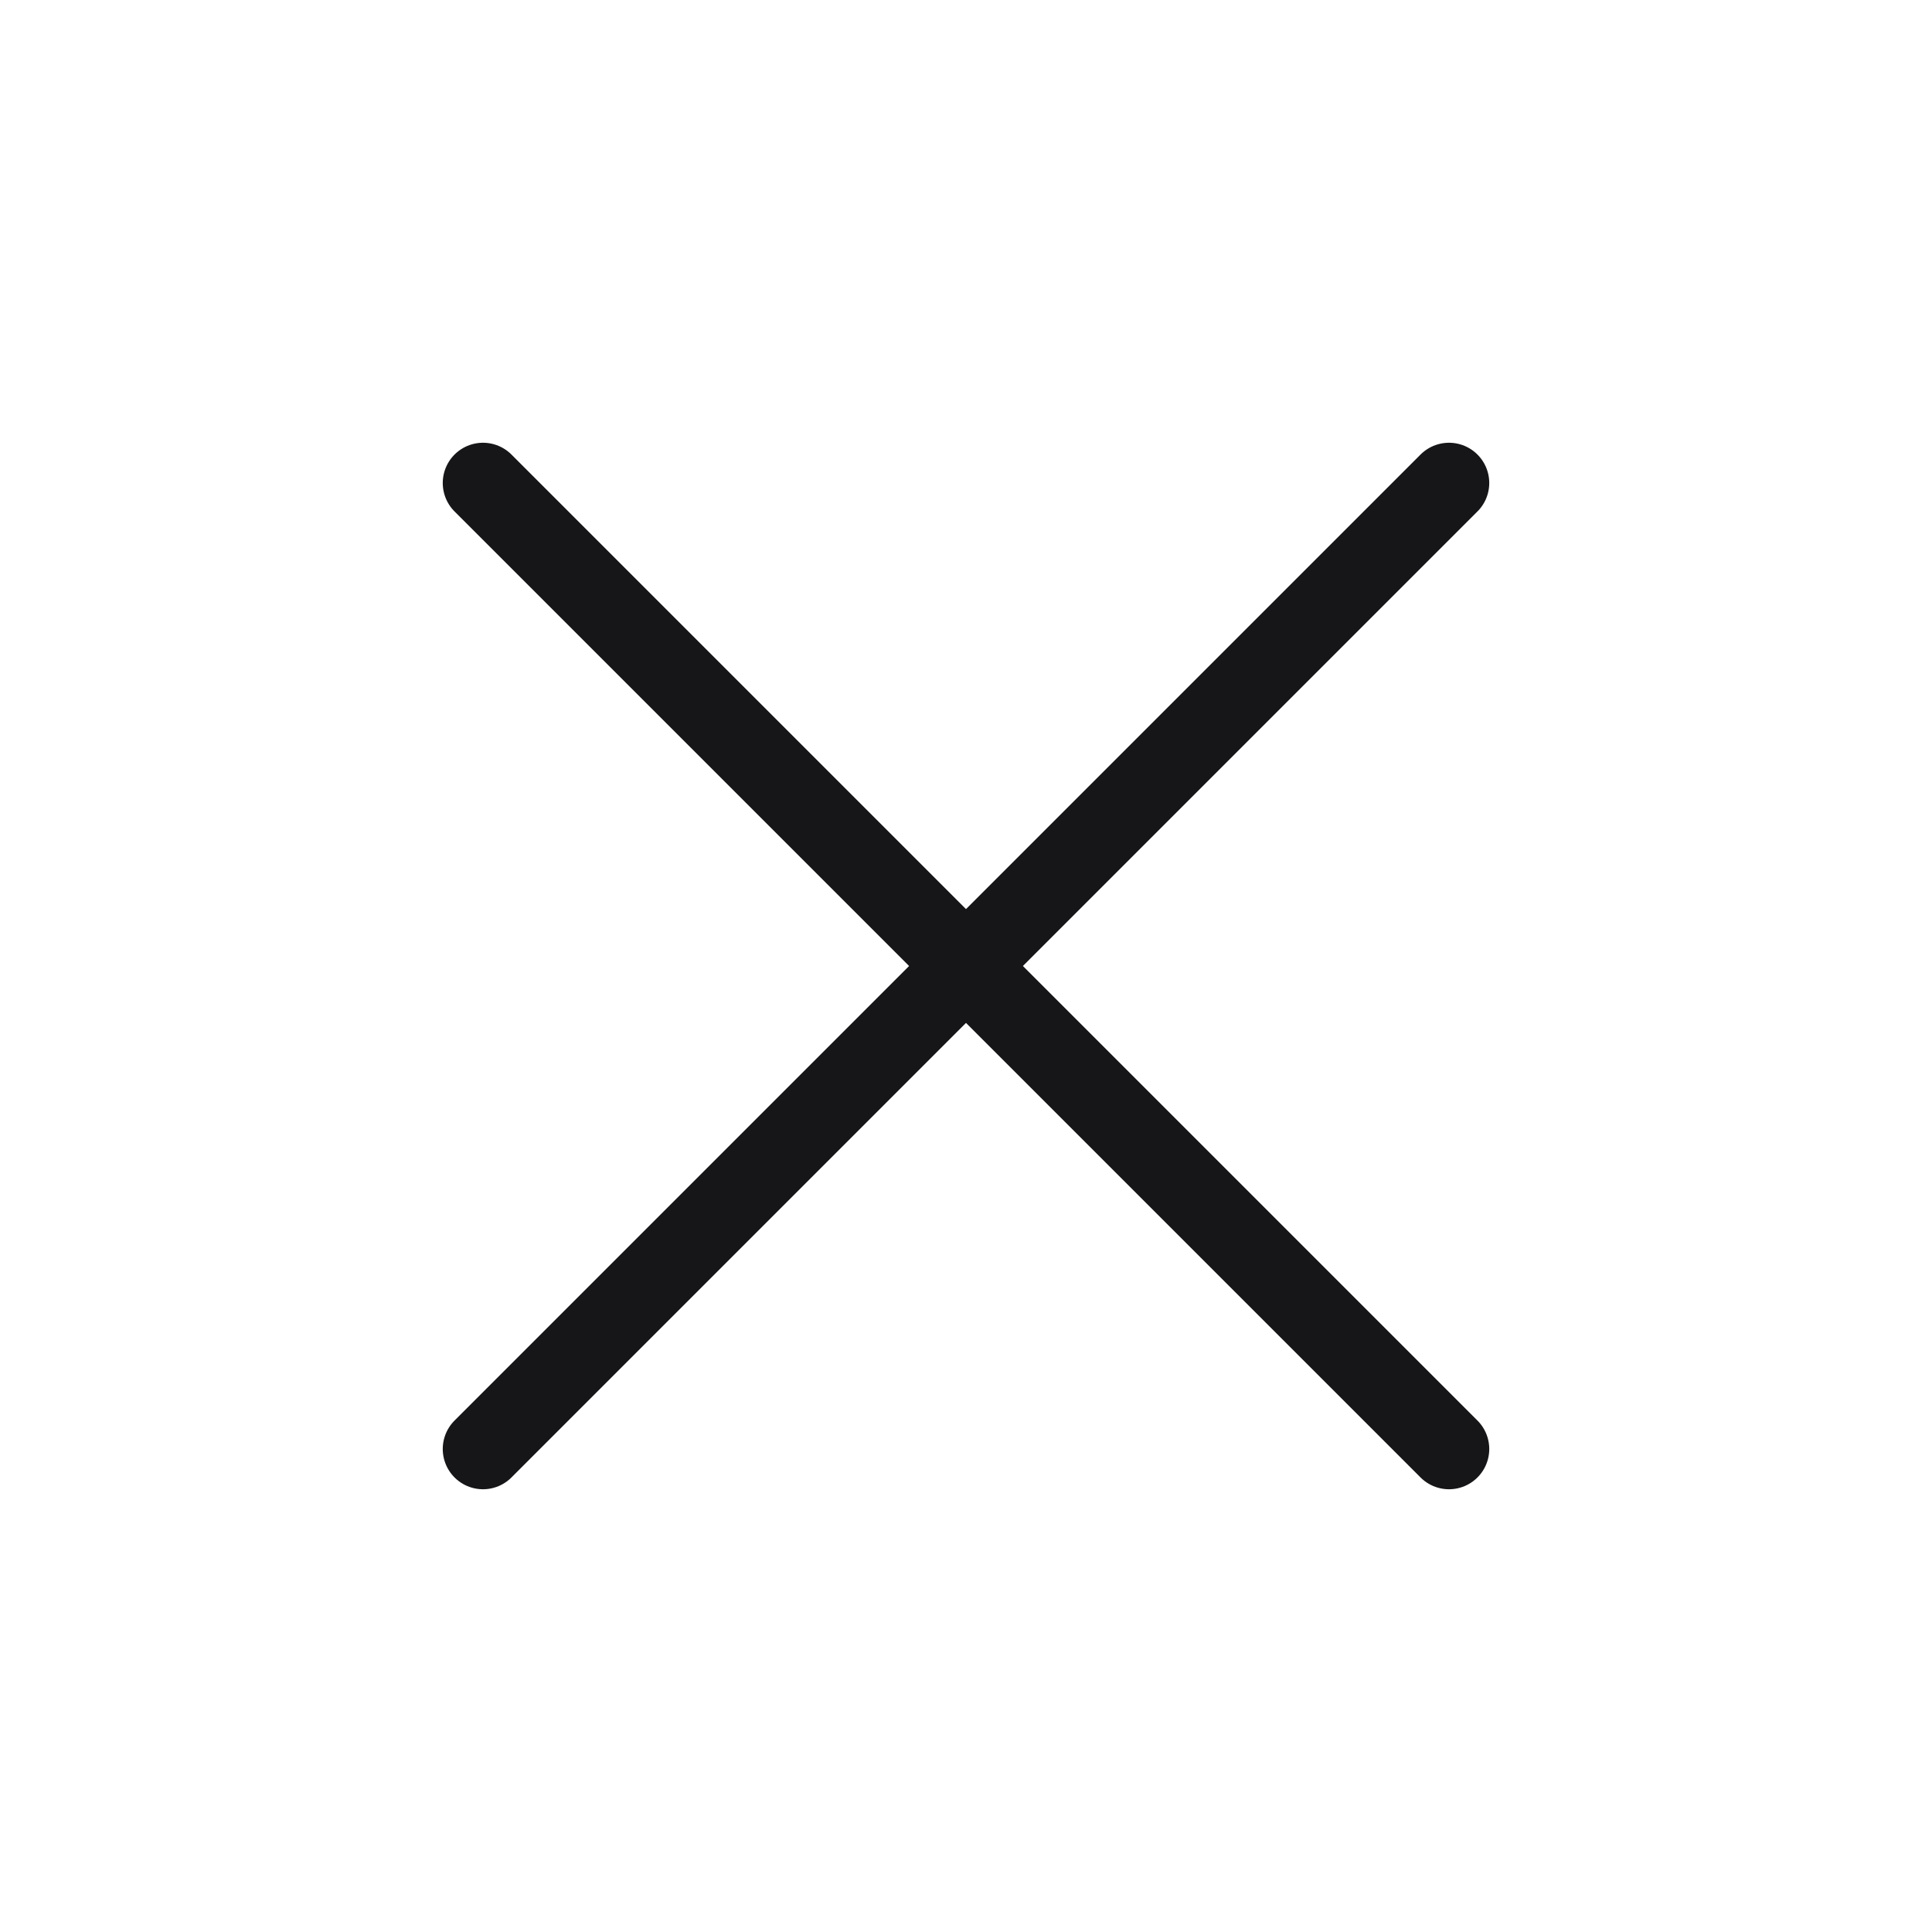 <svg width="24" height="24" viewBox="0 0 24 24" fill="none" xmlns="http://www.w3.org/2000/svg">
<path d="M6 6C10.686 10.686 13.314 13.314 18 18M6 18C10.686 13.314 13.314 10.686 18 6" stroke="#161618" stroke-linecap="round"/>
</svg>
